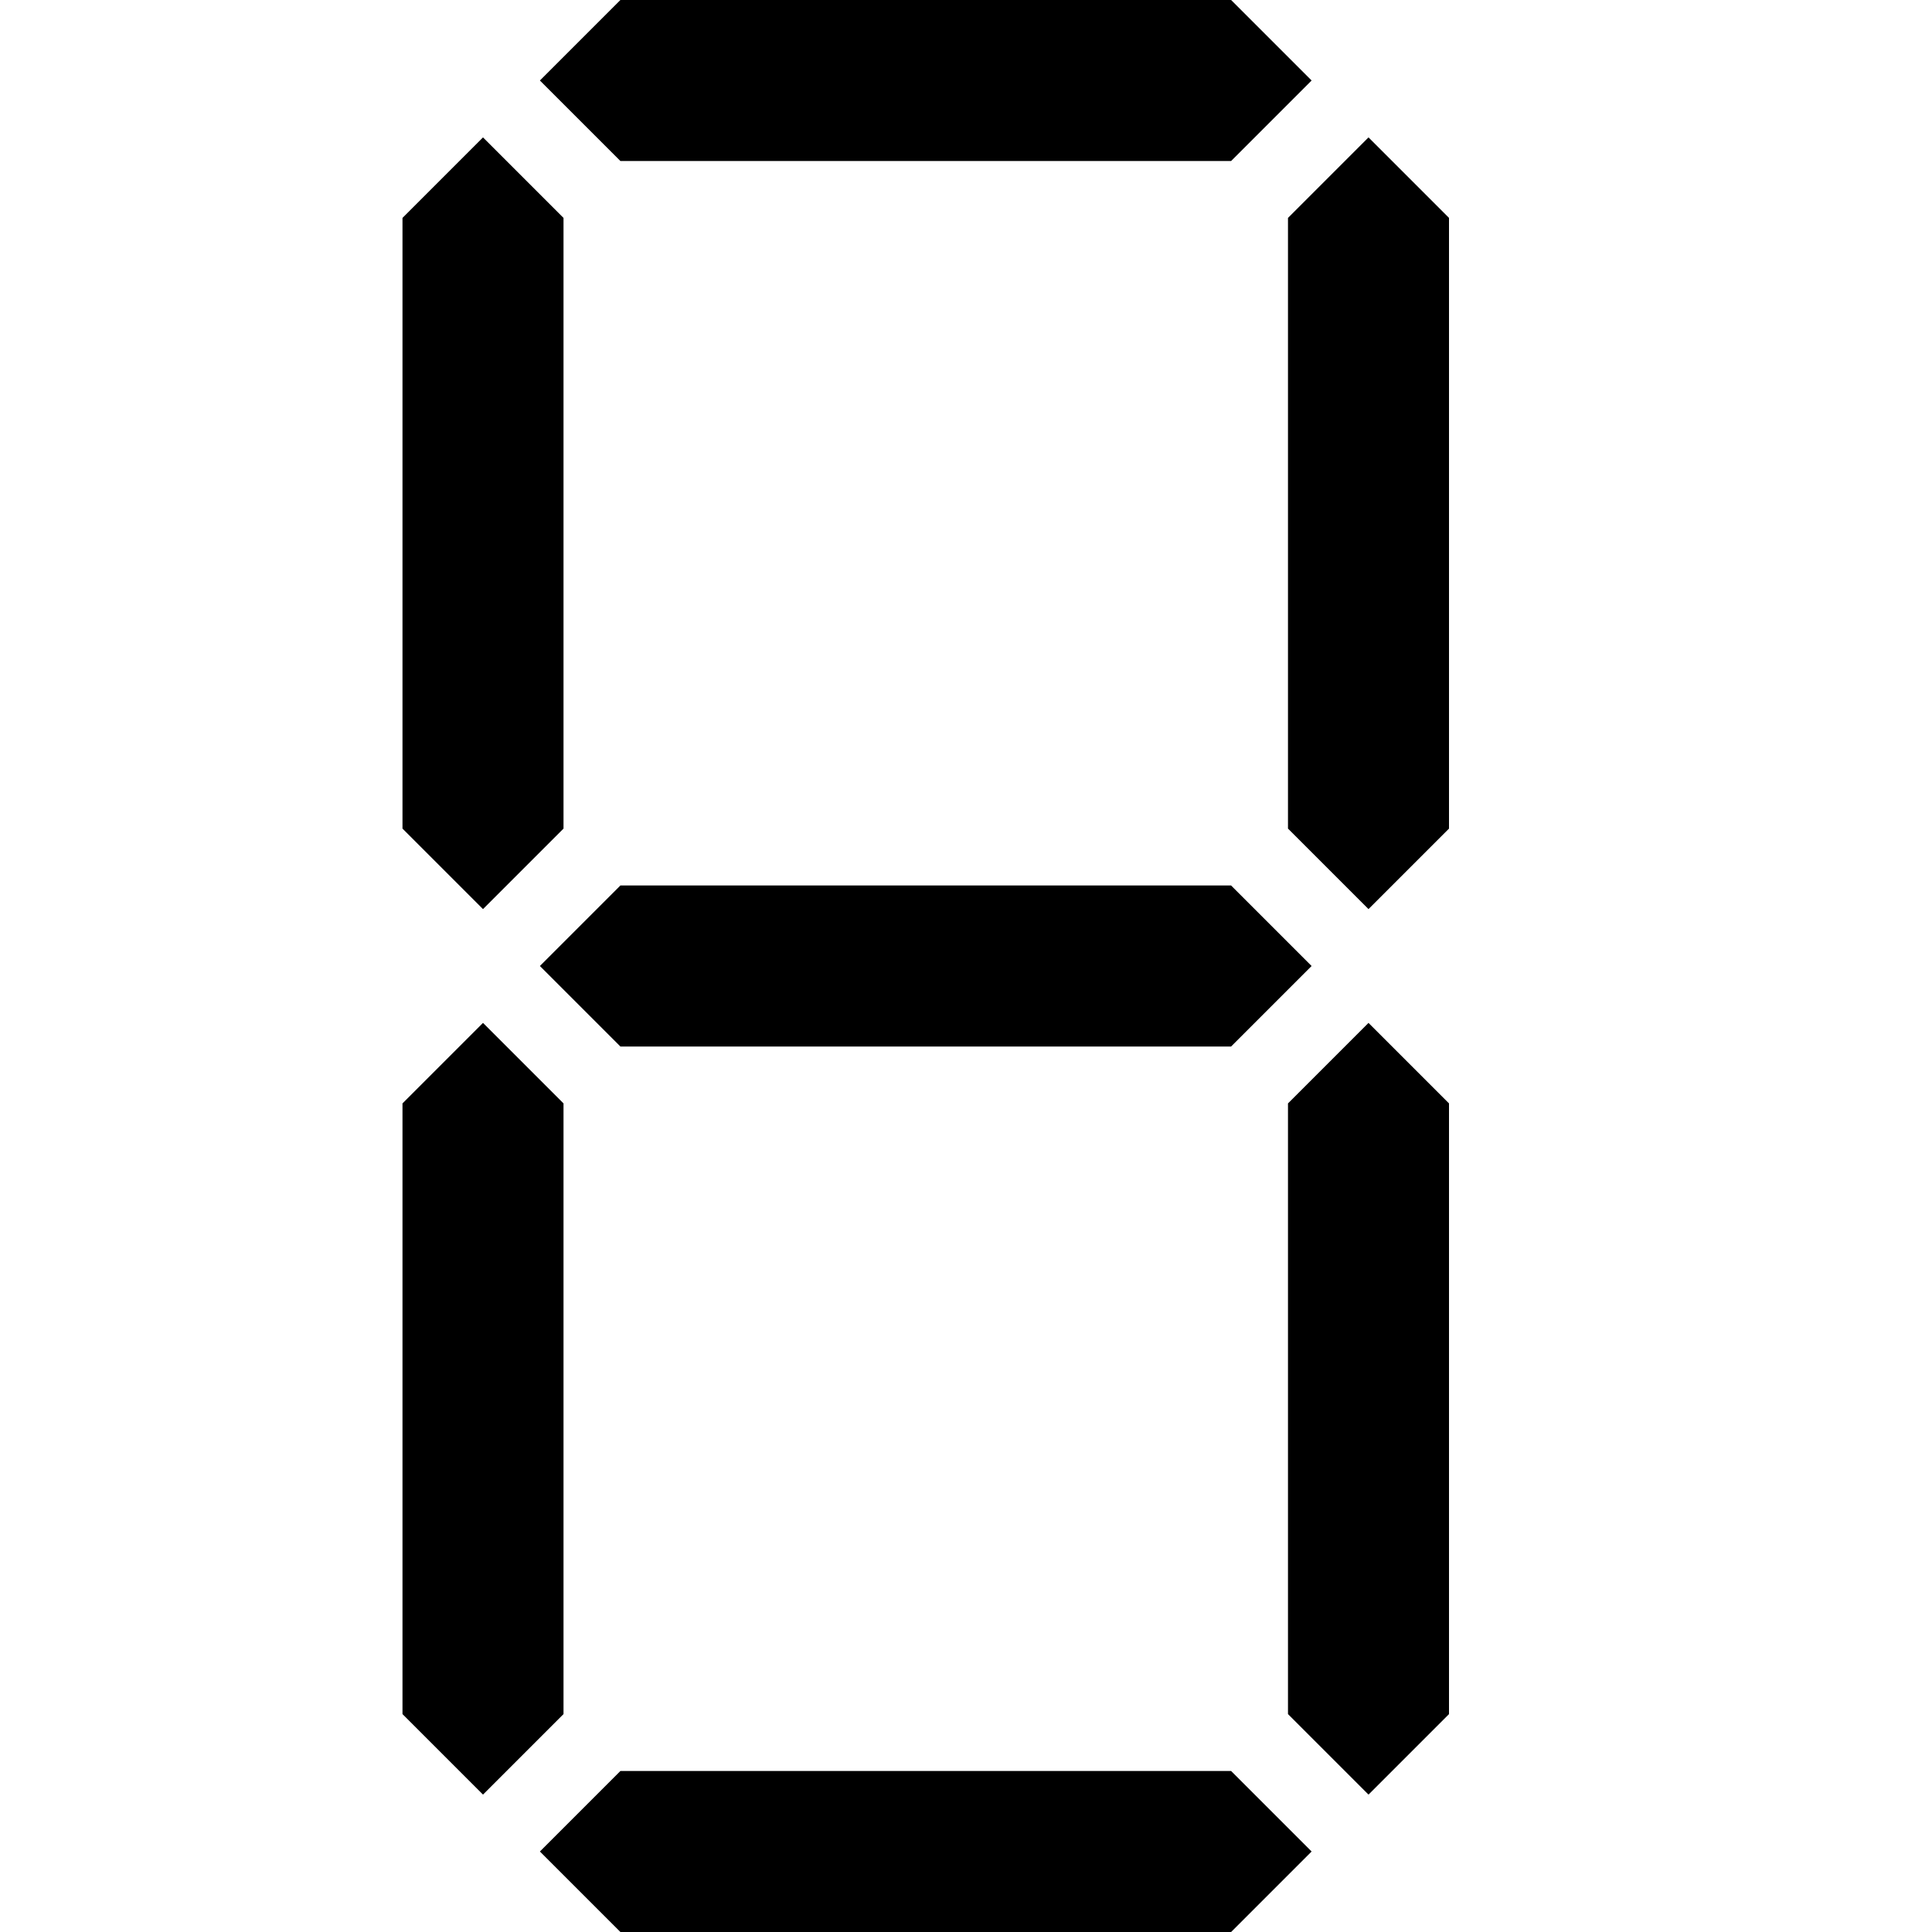 <svg width="24" height="24" viewBox="0 0 24 24" fill="none" xmlns="http://www.w3.org/2000/svg">
<g opacity="0.1">
<path d="M15.293 0L7.707 3.31586e-07L6.707 1L7.707 2L15.293 2L16.293 1L15.293 0Z" fill="black"/>
<path d="M18 2.707L17 1.707L16 2.707V10.293L17 11.293L18 10.293V2.707Z" fill="black"/>
<path d="M18 13.707L17 12.707L16 13.707V21.293L17 22.293L18 21.293V13.707Z" fill="black"/>
<path d="M7.707 24H15.293L16.293 23L15.293 22H7.707L6.707 23L7.707 24Z" fill="black"/>
<path d="M5 21.293L6 22.293L7 21.293L7 13.707L6 12.707L5 13.707L5 21.293Z" fill="black"/>
<path d="M5 10.293L6 11.293L7 10.293L7 2.707L6 1.707L5 2.707L5 10.293Z" fill="black"/>
<path d="M15.293 11L7.707 11L6.707 12L7.707 13L15.293 13L16.293 12L15.293 11Z" fill="black"/>
</g>
<path d="M15.293 0L7.707 3.31586e-07L6.707 1L7.707 2L15.293 2L16.293 1L15.293 0Z" fill="black"/>
<path d="M18 2.707L17 1.707L16 2.707V10.293L17 11.293L18 10.293V2.707Z" fill="black"/>
<path d="M18 13.707L17 12.707L16 13.707V21.293L17 22.293L18 21.293V13.707Z" fill="black"/>
<path d="M7.707 24H15.293L16.293 23L15.293 22H7.707L6.707 23L7.707 24Z" fill="black"/>
<path d="M5 21.293L6 22.293L7 21.293L7 13.707L6 12.707L5 13.707L5 21.293Z" fill="black"/>
<path d="M5 10.293L6 11.293L7 10.293L7 2.707L6 1.707L5 2.707L5 10.293Z" fill="black"/>
<path d="M15.293 11L7.707 11L6.707 12L7.707 13L15.293 13L16.293 12L15.293 11Z" fill="black"/>
</svg>
